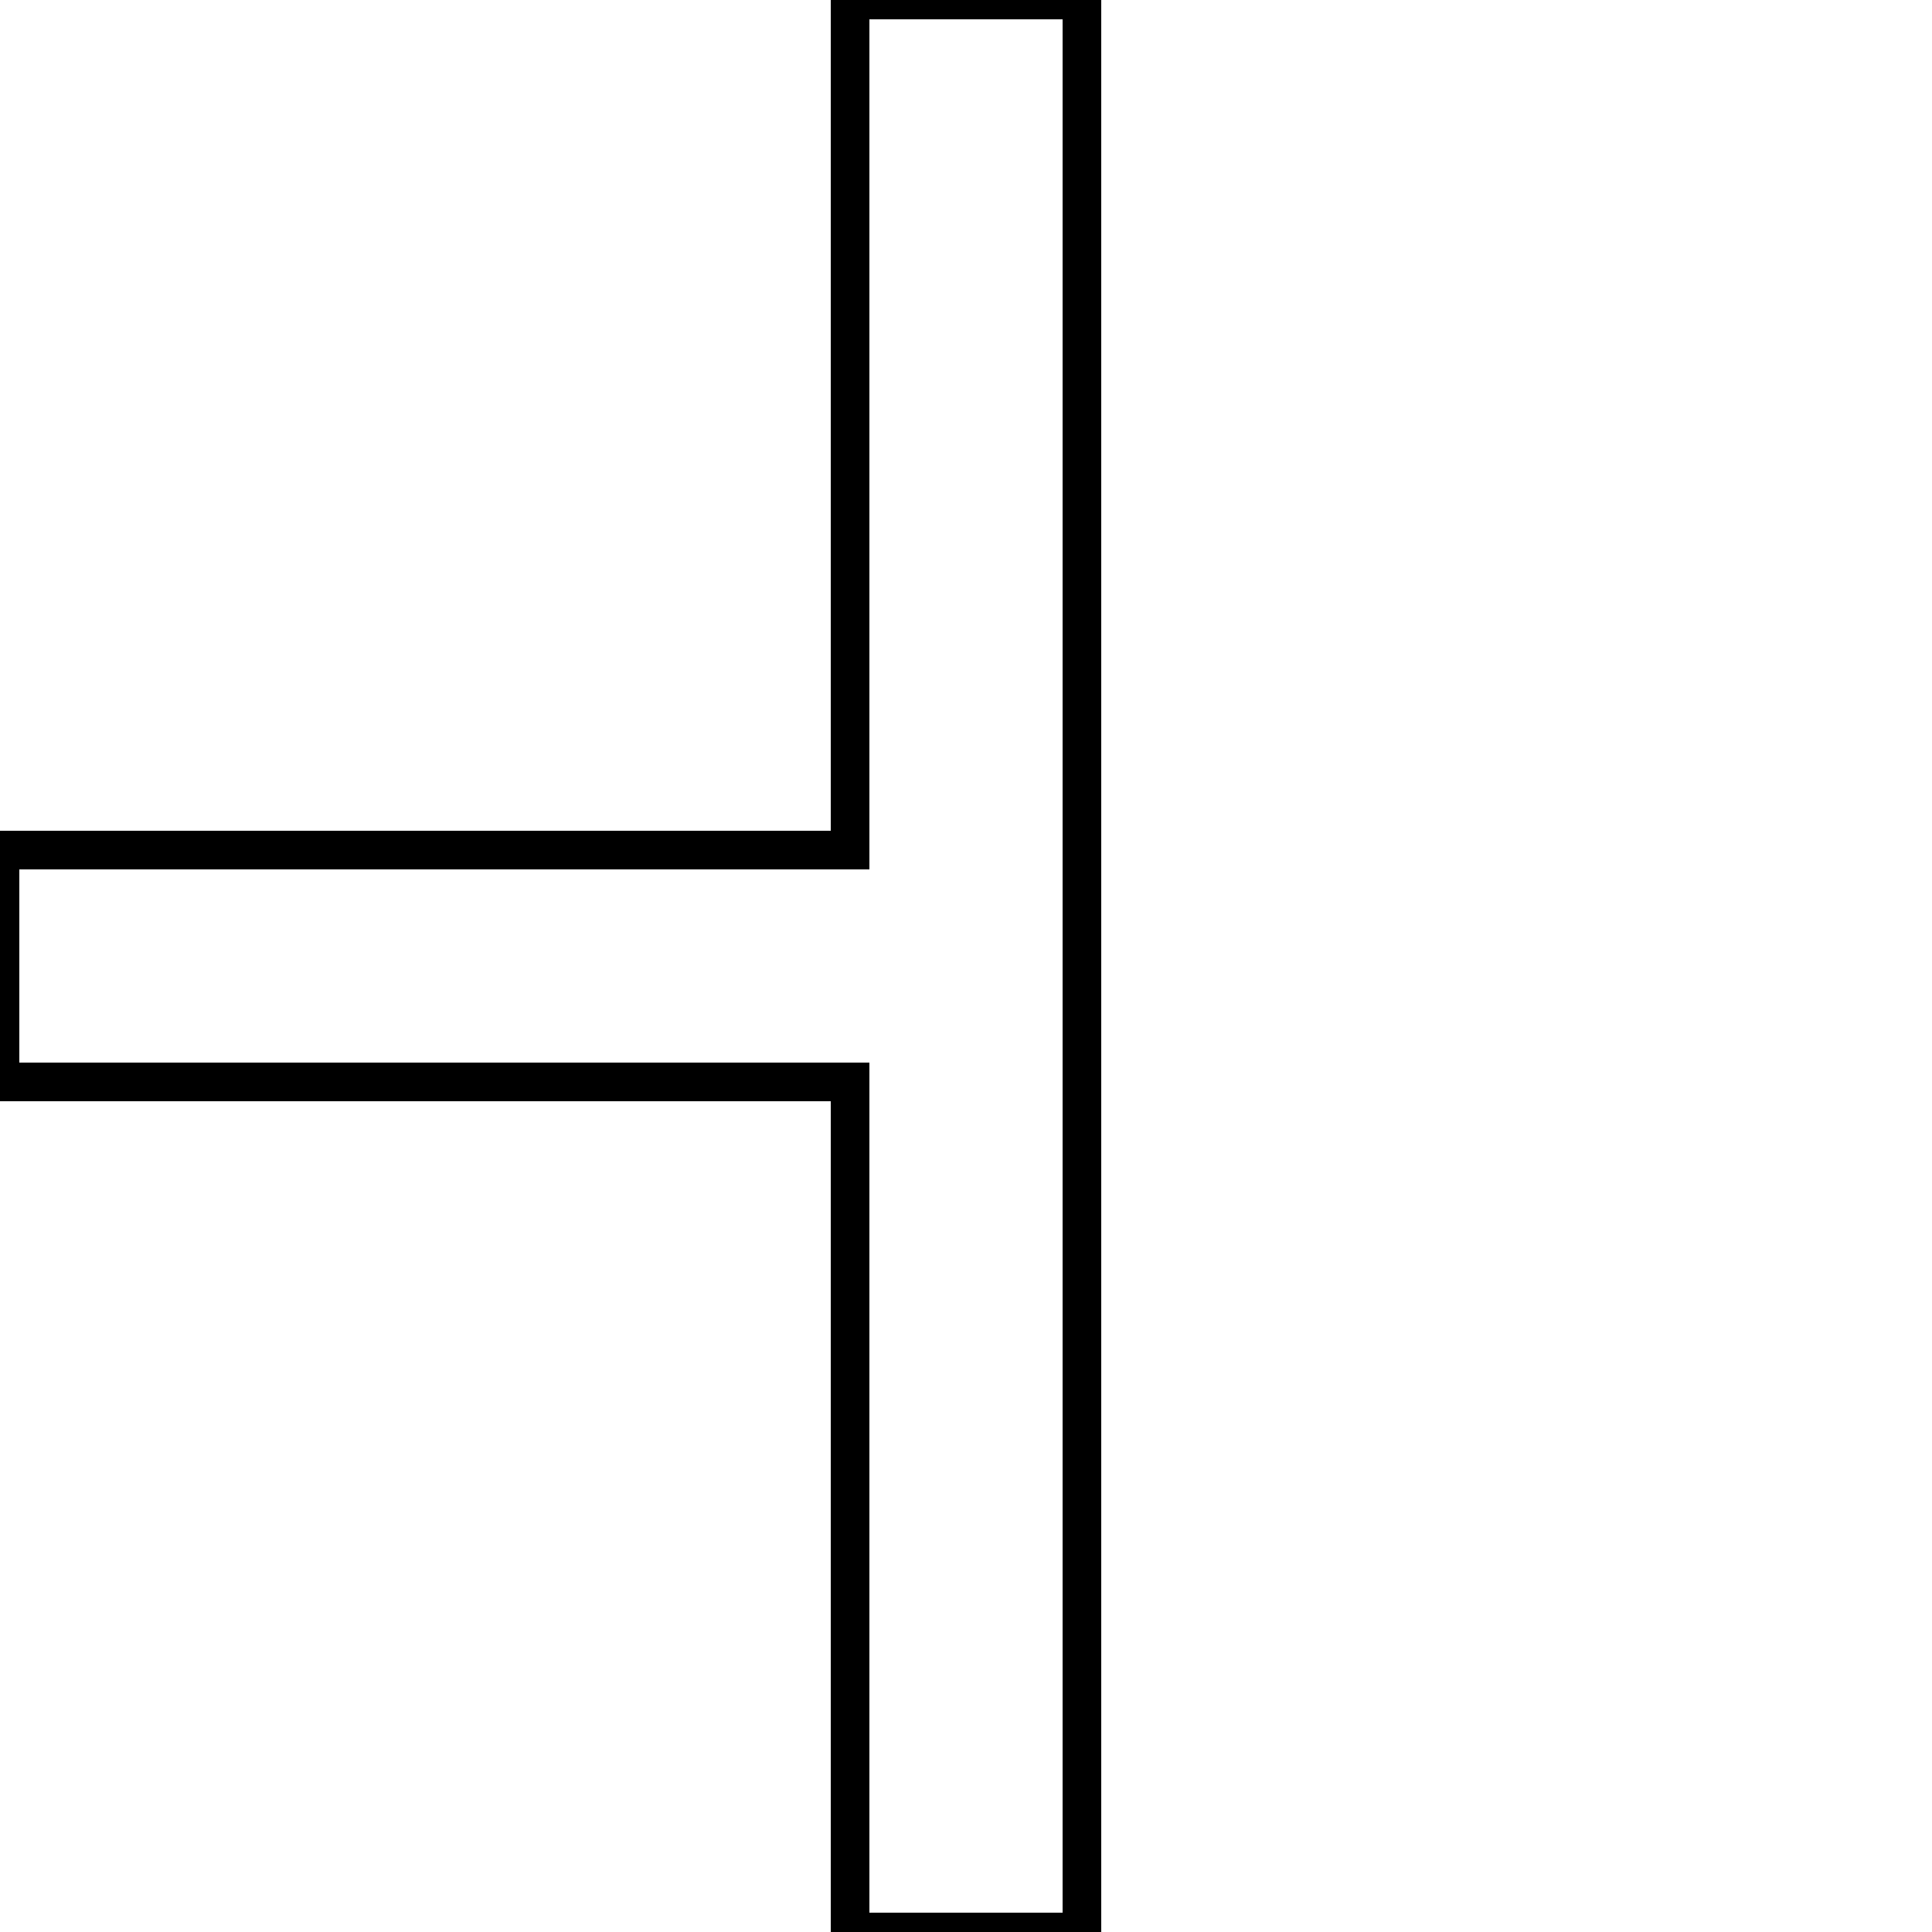 <svg xmlns="http://www.w3.org/2000/svg" viewBox="0 -44.0 50.0 50.0">
    <rect x="0" y="-44.0" width="50.0" height="50.0" fill="#808080" stroke="none"/>
    <g transform="scale(1, -1)">
        <!-- ボディの枠 -->
        <rect x="0" y="-6.0" width="50.0" height="50.0"
            stroke="white" fill="white"/>
        <!-- グリフ座標系の原点 -->
        <circle cx="0" cy="0" r="5" fill="white"/>
        <!-- グリフのアウトライン -->
        <g style="fill:none;stroke:#000000;stroke-width:1;">
<path d="M 22.0 44.0 L 22.0 22.0 L 0.0 22.0 L 0.0 16.0 L 22.0 16.0 L 22.0 -6.0 L 28.0 -6.0 L 28.0 44.0 Z"/>
</g>
</g>
</svg>